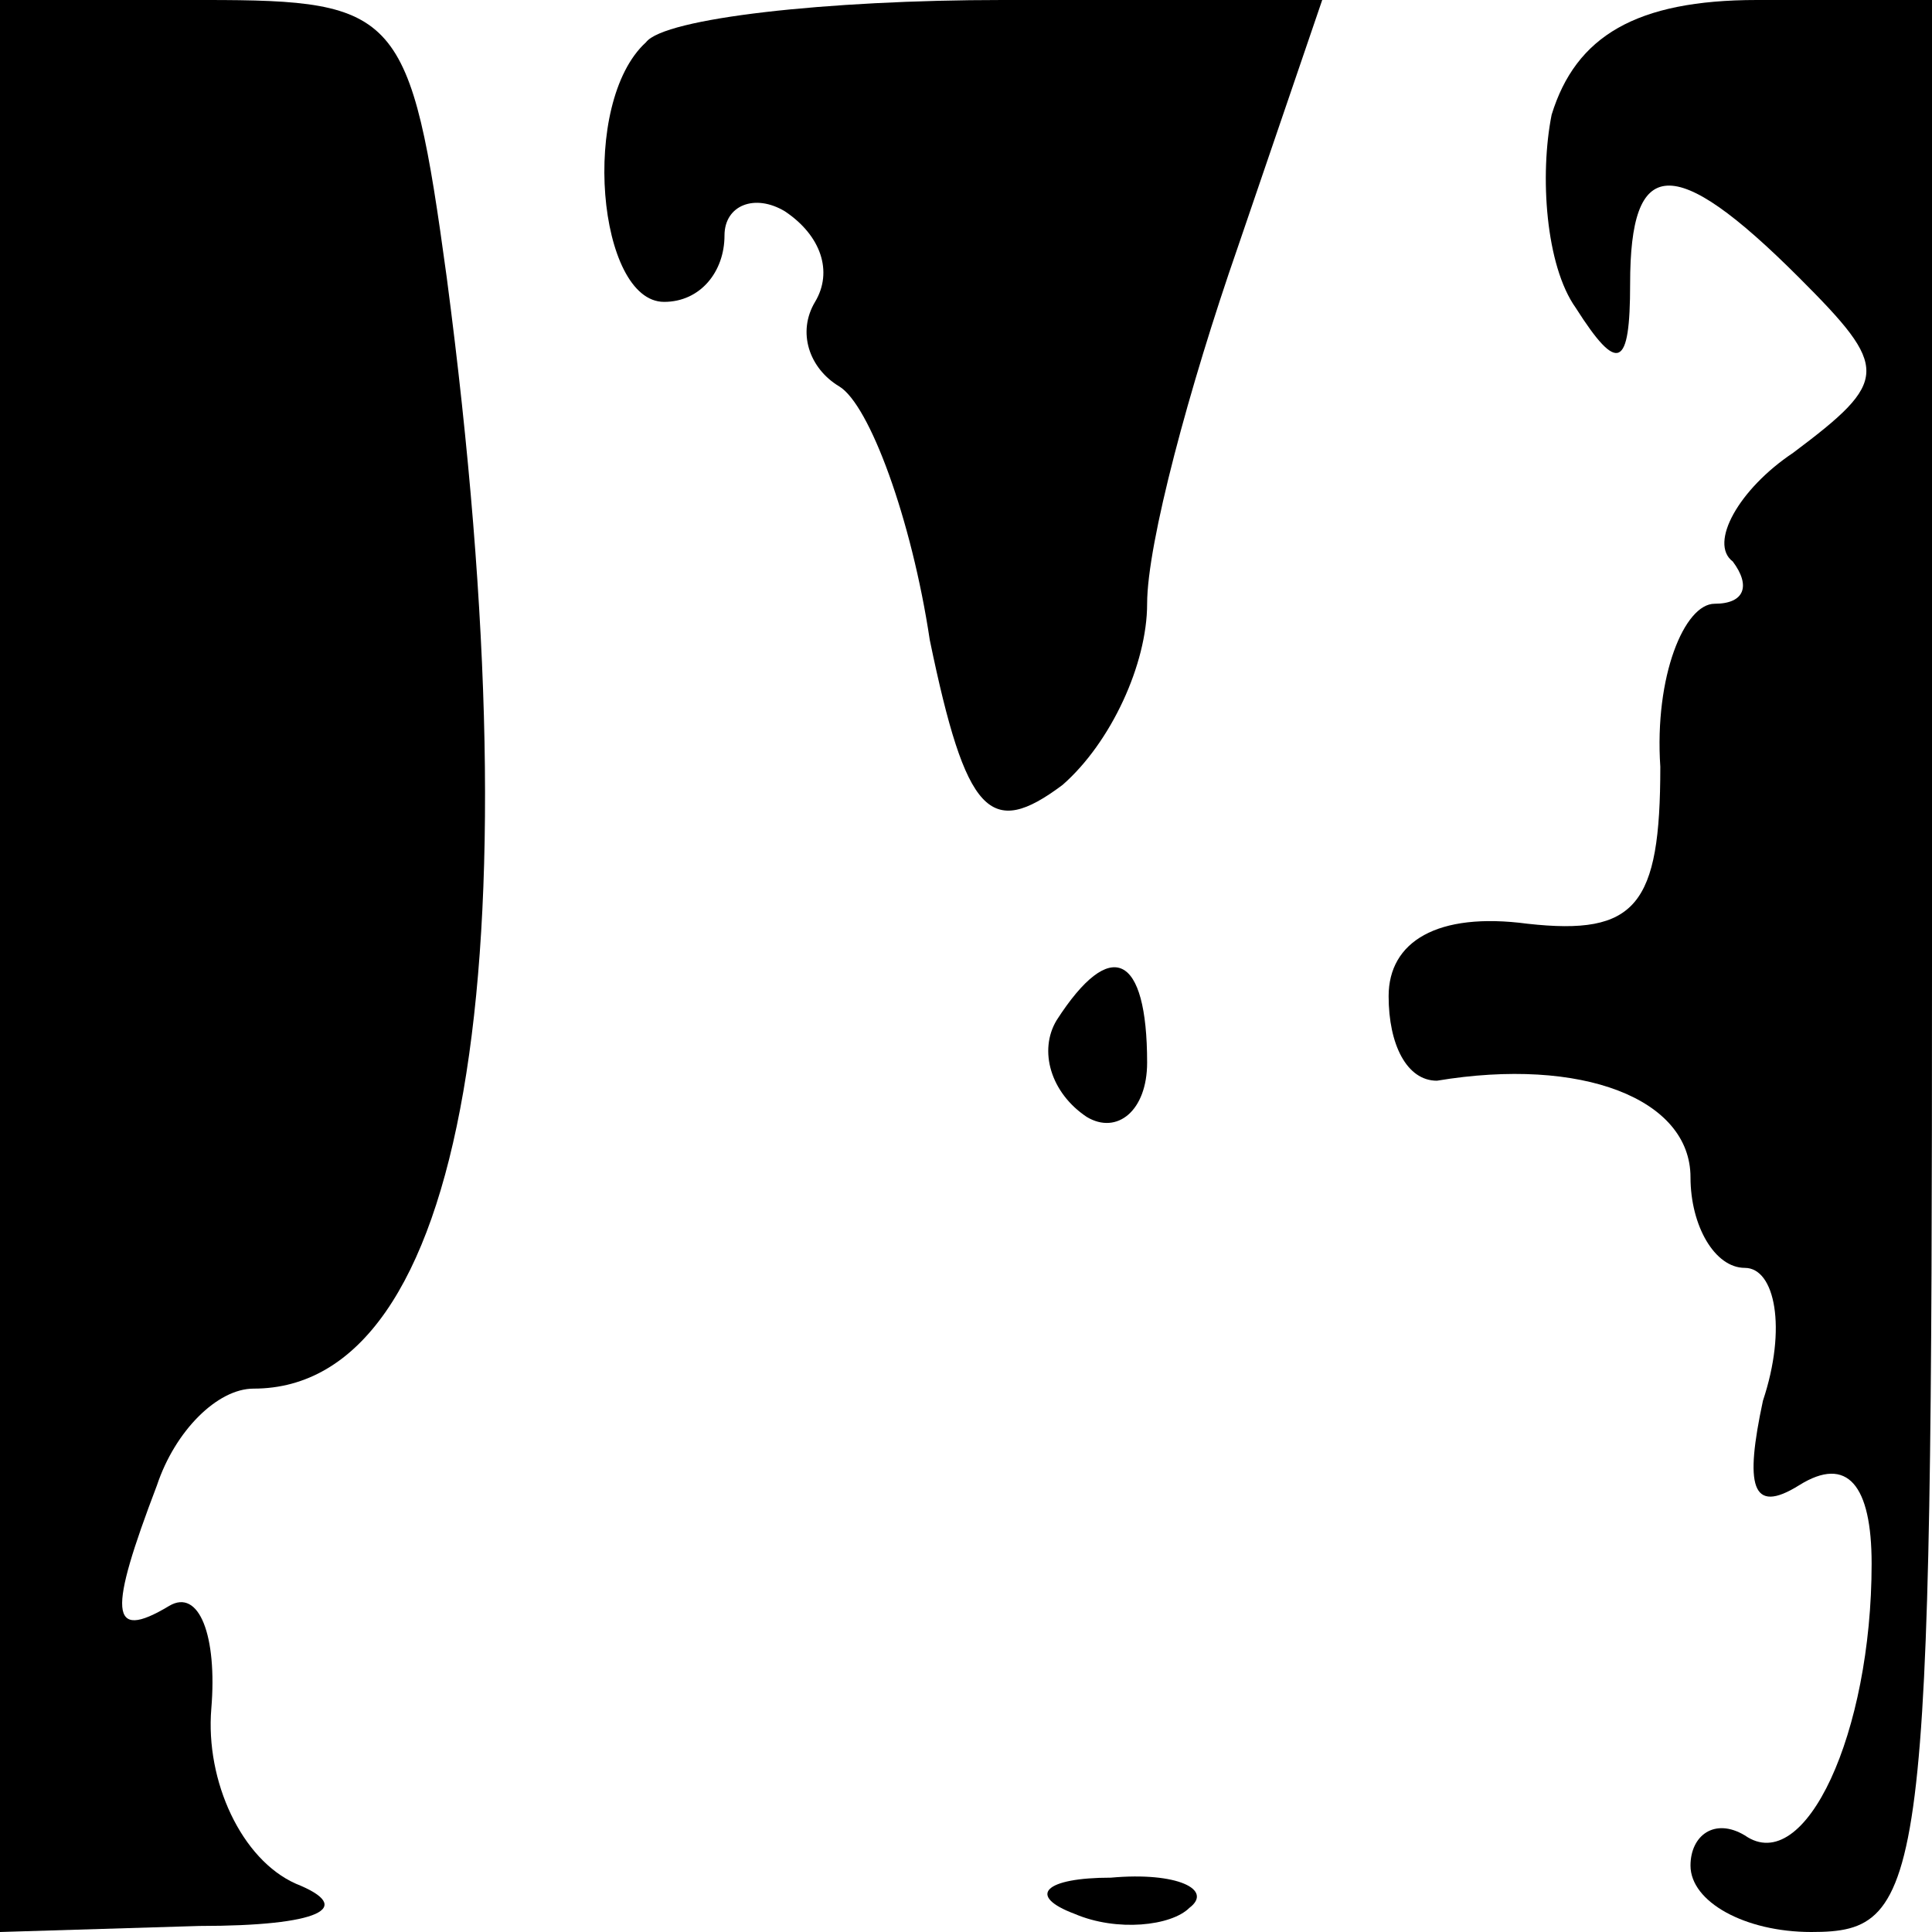 <?xml version="1.0" standalone="no"?>
<!DOCTYPE svg PUBLIC "-//W3C//DTD SVG 20010904//EN"
 "http://www.w3.org/TR/2001/REC-SVG-20010904/DTD/svg10.dtd">
<svg version="1.0" xmlns="http://www.w3.org/2000/svg"
 width="32pt" height="32pt" viewBox="0 0 32 32"
 preserveAspectRatio="xMidYMid meet">
<g transform="translate(0,32) scale(0.1,-0.1)"
fill="#000000" stroke="none">
<path fill="#000000" stroke="none" d="M0 160 l0 -160 33 1 c20 0 26 3 16 7
-9 4 -15 17 -14 29 1 12 -2 20 -7 17 -10 -6 -10 -1 -2 20 3 9 10 16 16 16 35
0 47 70 32 184 -6 44 -8 46 -40 46 l-34 0 0 -160z"/>
<path fill="#000000" stroke="none" d="M107 313 c-11 -10 -8 -43 3 -43 6 0 10
5 10 11 0 5 5 7 10 4 6 -4 8 -10 5 -15 -3 -5 -1 -11 4 -14 5 -3 12 -22 15 -42
6 -29 10 -33 22 -24 8 7 14 20 14 30 0 10 7 36 15 59 l14 41 -53 0 c-29 0 -56
-3 -59 -7z"/>
<path fill="#000000" stroke="none" d="M257 301 c-2 -10 -1 -25 4 -32 7 -11 9
-10 9 4 0 21 7 22 28 1 15 -15 15 -17 -1 -29 -9 -6 -14 -15 -10 -18 3 -4 2 -7
-3 -7 -5 0 -10 -12 -9 -27 0 -23 -4 -28 -22 -26 -15 2 -23 -3 -23 -12 0 -8 3
-14 8 -14 24 4 42 -3 42 -16 0 -8 4 -15 9 -15 5 0 7 -10 3 -22 -3 -14 -2 -19
6 -14 8 5 12 0 12 -13 0 -28 -11 -52 -21 -45 -5 3 -9 0 -9 -5 0 -6 9 -11 20
-11 19 0 20 7 20 160 l0 160 -29 0 c-20 0 -30 -6 -34 -19z"/>
<path fill="#000000" stroke="none" d="M175 151 c-3 -5 -1 -12 5 -16 5 -3 10
1 10 9 0 18 -6 21 -15 7z"/>
<path fill="#000000" stroke="none" d="M178 3 c7 -3 16 -2 19 1 4 3 -2 6 -13
5 -11 0 -14 -3 -6 -6z"/>
</g>
</svg>
